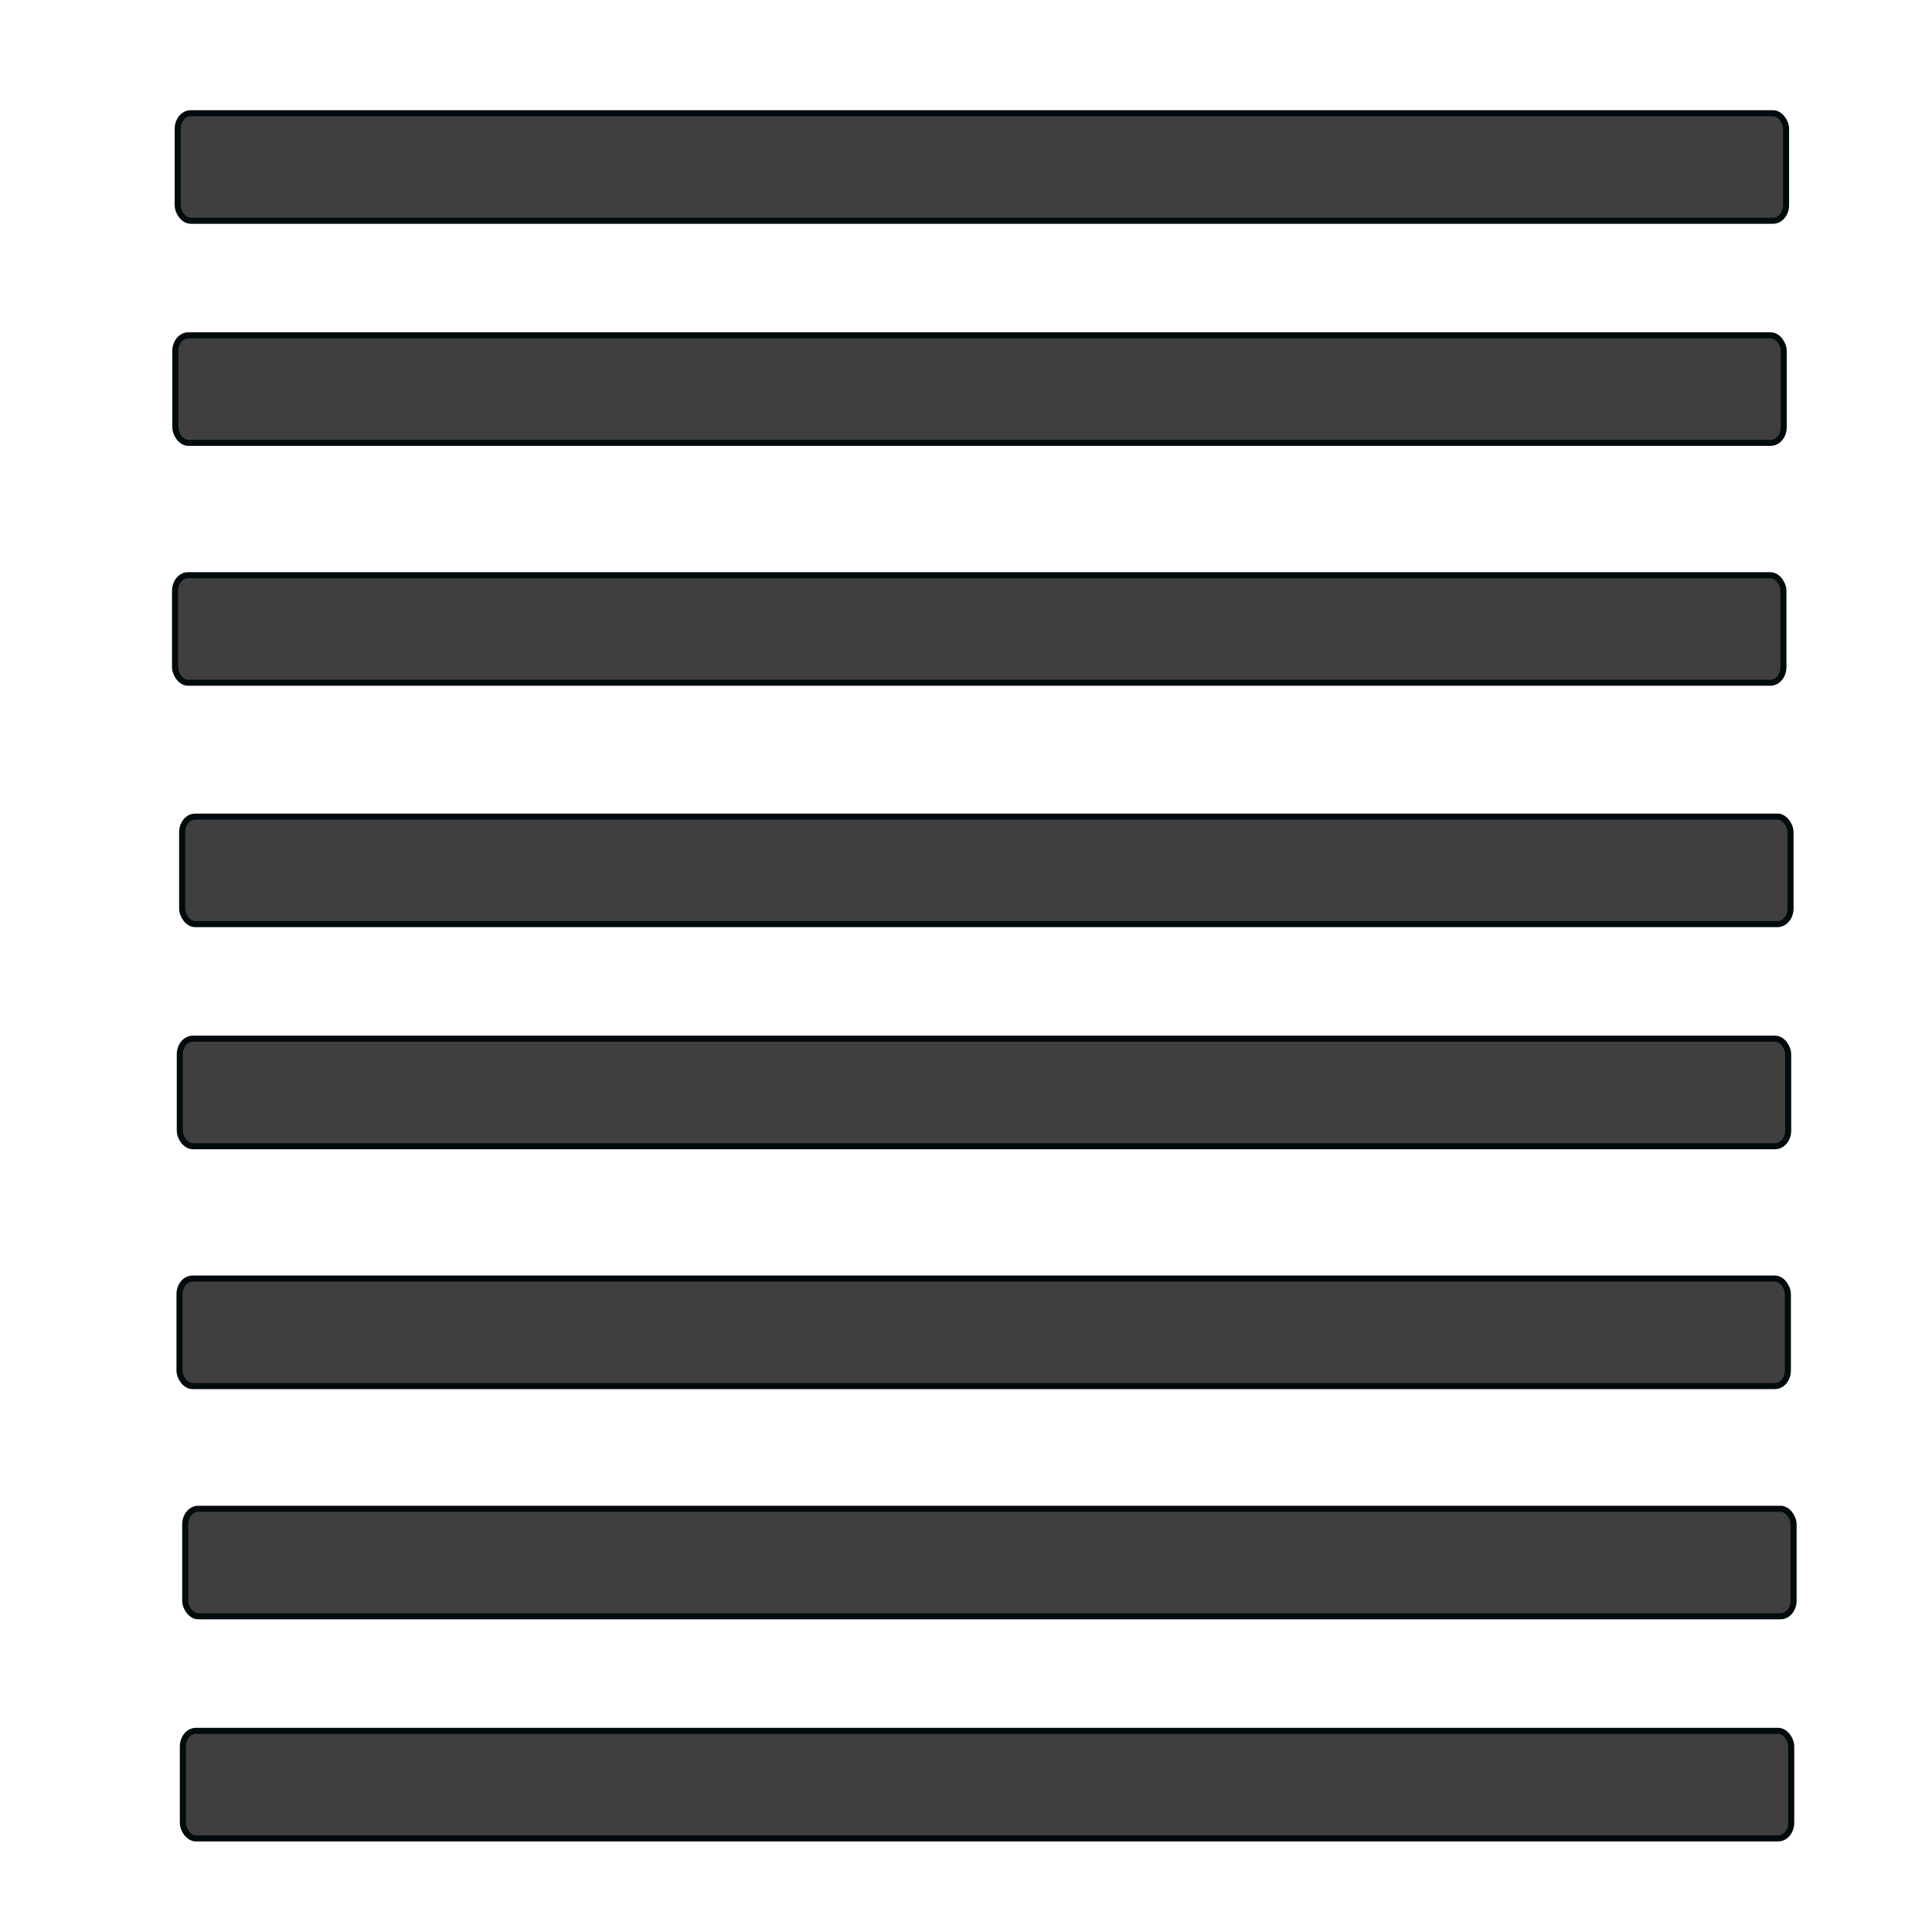 <?xml version="1.0" encoding="UTF-8" standalone="no"?>
<!-- Created with Inkscape (http://www.inkscape.org/) -->

<svg
   xmlns:dc="http://purl.org/dc/elements/1.1/"
   xmlns:cc="http://creativecommons.org/ns#"
   xmlns:rdf="http://www.w3.org/1999/02/22-rdf-syntax-ns#"
   xmlns:svg="http://www.w3.org/2000/svg"
   xmlns="http://www.w3.org/2000/svg"
   xmlns:sodipodi="http://sodipodi.sourceforge.net/DTD/sodipodi-0.dtd"
   xmlns:inkscape="http://www.inkscape.org/namespaces/inkscape"
   width="64px"
   height="64px"
   id="svg2985"
   version="1.1"
   inkscape:version="0.48.4 r9939"
   sodipodi:docname="listView.svg">
  <defs
     id="defs2987" />
  <sodipodi:namedview
     id="base"
     pagecolor="#ffffff"
     bordercolor="#666666"
     borderopacity="1.0"
     inkscape:pageopacity="0.0"
     inkscape:pageshadow="2"
     inkscape:zoom="12.912985"
     inkscape:cx="32"
     inkscape:cy="37.945431"
     inkscape:current-layer="layer1"
     showgrid="true"
     inkscape:document-units="px"
     inkscape:grid-bbox="true"
     inkscape:window-width="1044"
     inkscape:window-height="1005"
     inkscape:window-x="725"
     inkscape:window-y="0"
     inkscape:window-maximized="0"
     showguides="false">
    <inkscape:grid
       type="xygrid"
       id="grid3068" />
  </sodipodi:namedview>
  <g
     id="layer1"
     inkscape:label="Layer 1"
     inkscape:groupmode="layer">
    <g
       id="g3077">
      <rect
         ry="0.518"
         rx="0.431"
         y="3.751"
         x="5.886"
         height="3.562"
         width="53.28"
         id="rect3048"
         style="fill:#333333;fill-opacity:0.938;stroke:#010a0c;stroke-width:0.2;stroke-linecap:butt;stroke-linejoin:miter;stroke-miterlimit:0;stroke-opacity:1;stroke-dasharray:none" />
      <rect
         ry="0.518"
         rx="0.431"
         y="11.108"
         x="5.808"
         height="3.562"
         width="53.28"
         id="rect3048-9"
         style="fill:#333333;fill-opacity:0.938;stroke:#010a0c;stroke-width:0.2;stroke-linecap:butt;stroke-linejoin:miter;stroke-miterlimit:0;stroke-opacity:1;stroke-dasharray:none" />
      <rect
         ry="0.518"
         rx="0.431"
         y="19.054"
         x="5.798"
         height="3.562"
         width="53.28"
         id="rect3048-6"
         style="fill:#333333;fill-opacity:0.938;stroke:#010a0c;stroke-width:0.2;stroke-linecap:butt;stroke-linejoin:miter;stroke-miterlimit:0;stroke-opacity:1;stroke-dasharray:none" />
    </g>
    <g
       transform="translate(0.148,23.3)"
       id="g3077-4">
      <rect
         ry="0.518"
         rx="0.431"
         y="3.751"
         x="5.886"
         height="3.562"
         width="53.28"
         id="rect3048-2"
         style="fill:#333333;fill-opacity:0.938;stroke:#010a0c;stroke-width:0.2;stroke-linecap:butt;stroke-linejoin:miter;stroke-miterlimit:0;stroke-opacity:1;stroke-dasharray:none" />
      <rect
         ry="0.518"
         rx="0.431"
         y="11.108"
         x="5.808"
         height="3.562"
         width="53.28"
         id="rect3048-9-3"
         style="fill:#333333;fill-opacity:0.938;stroke:#010a0c;stroke-width:0.2;stroke-linecap:butt;stroke-linejoin:miter;stroke-miterlimit:0;stroke-opacity:1;stroke-dasharray:none" />
      <rect
         ry="0.518"
         rx="0.431"
         y="19.054"
         x="5.798"
         height="3.562"
         width="53.28"
         id="rect3048-6-7"
         style="fill:#333333;fill-opacity:0.938;stroke:#010a0c;stroke-width:0.2;stroke-linecap:butt;stroke-linejoin:miter;stroke-miterlimit:0;stroke-opacity:1;stroke-dasharray:none" />
    </g>
    <rect
       style="fill:#333333;fill-opacity:0.938;stroke:#010a0c;stroke-width:0.2;stroke-linecap:butt;stroke-linejoin:miter;stroke-miterlimit:0;stroke-opacity:1;stroke-dasharray:none"
       id="rect3048-68"
       width="53.28"
       height="3.562"
       x="6.135"
       y="49.98"
       rx="0.431"
       ry="0.518" />
    <rect
       style="fill:#333333;fill-opacity:0.938;stroke:#010a0c;stroke-width:0.2;stroke-linecap:butt;stroke-linejoin:miter;stroke-miterlimit:0;stroke-opacity:1;stroke-dasharray:none"
       id="rect3048-9-5"
       width="53.28"
       height="3.562"
       x="6.057"
       y="57.337"
       rx="0.431"
       ry="0.518" />
  </g>
</svg>
